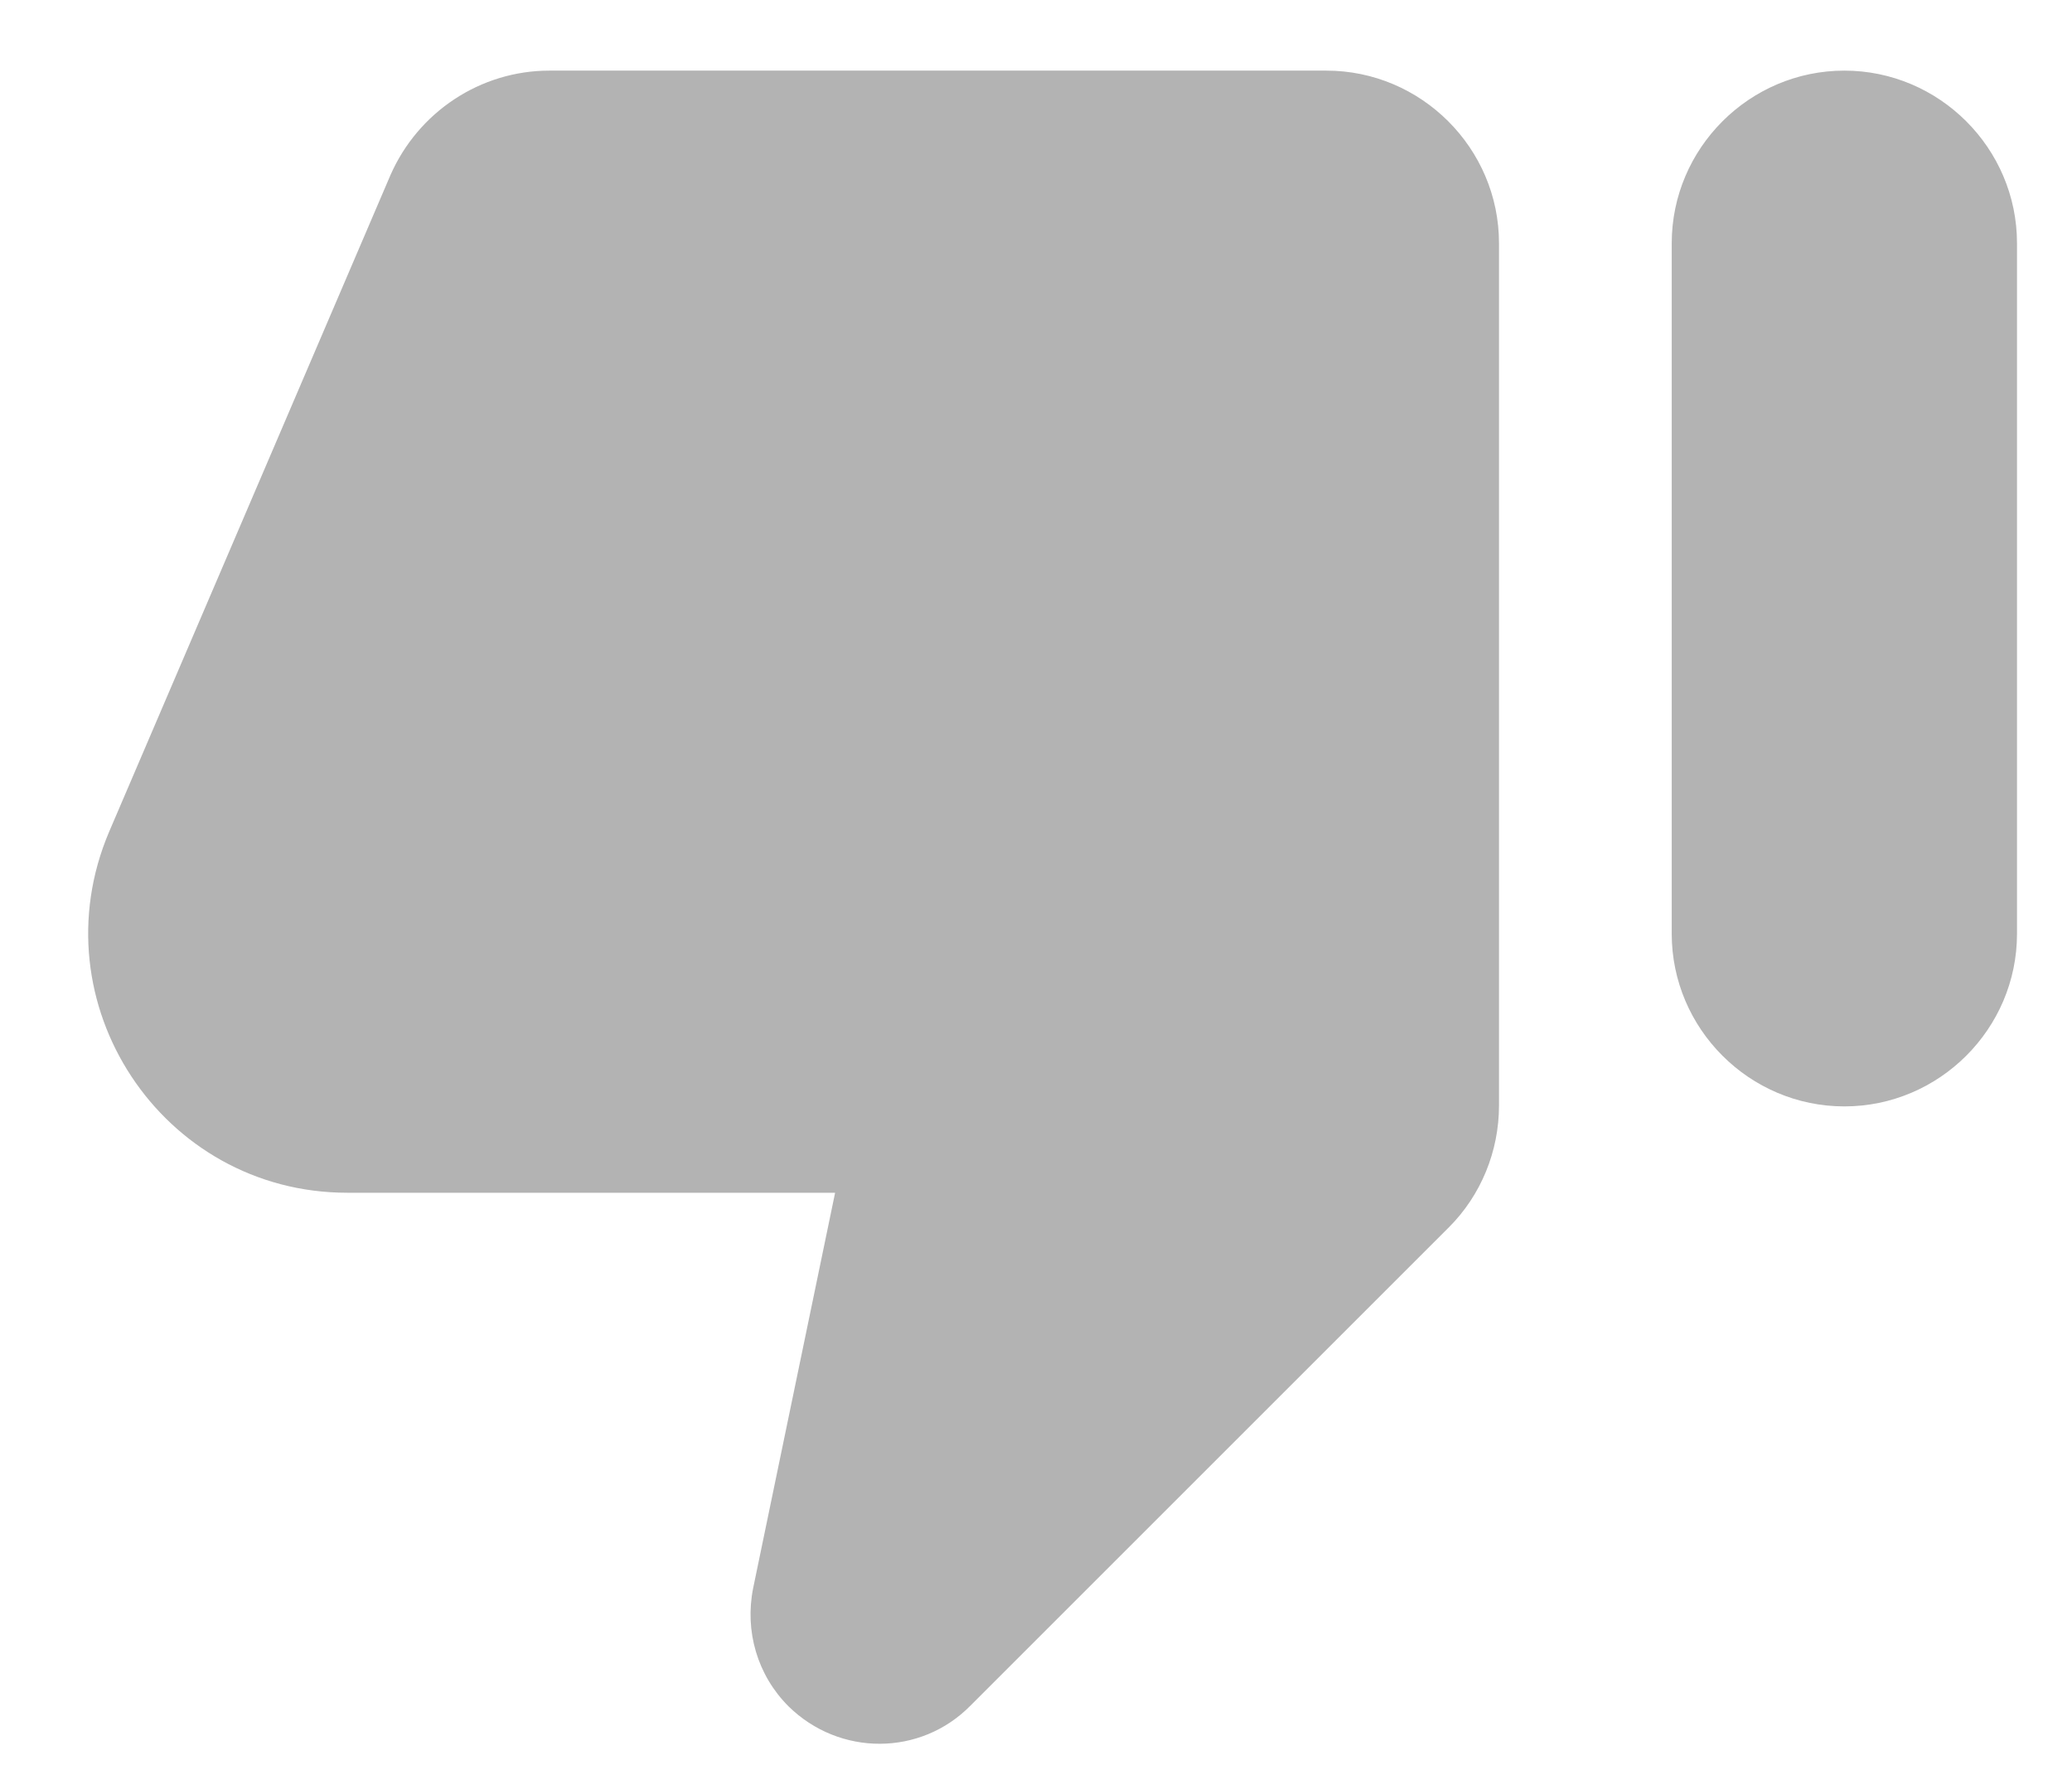 <svg width="22" height="19" viewBox="0 0 22 19" fill="none" xmlns="http://www.w3.org/2000/svg">
<path d="M10.306 18.112L15.385 13.033C15.724 12.694 15.916 12.227 15.916 11.741V2.583C15.916 1.575 15.091 0.75 14.083 0.75H5.833C5.1 0.75 4.44 1.19 4.146 1.859L1.158 8.835C0.388 10.65 1.717 12.667 3.688 12.667H8.867L7.997 16.865C7.905 17.323 8.042 17.791 8.372 18.121C8.913 18.653 9.775 18.653 10.306 18.112ZM19.583 0.75C18.575 0.75 17.75 1.575 17.75 2.583V9.917C17.75 10.925 18.575 11.75 19.583 11.75C20.591 11.75 21.416 10.925 21.416 9.917V2.583C21.416 1.575 20.591 0.75 19.583 0.75Z" fill="#B3B3B3"/>
</svg>
